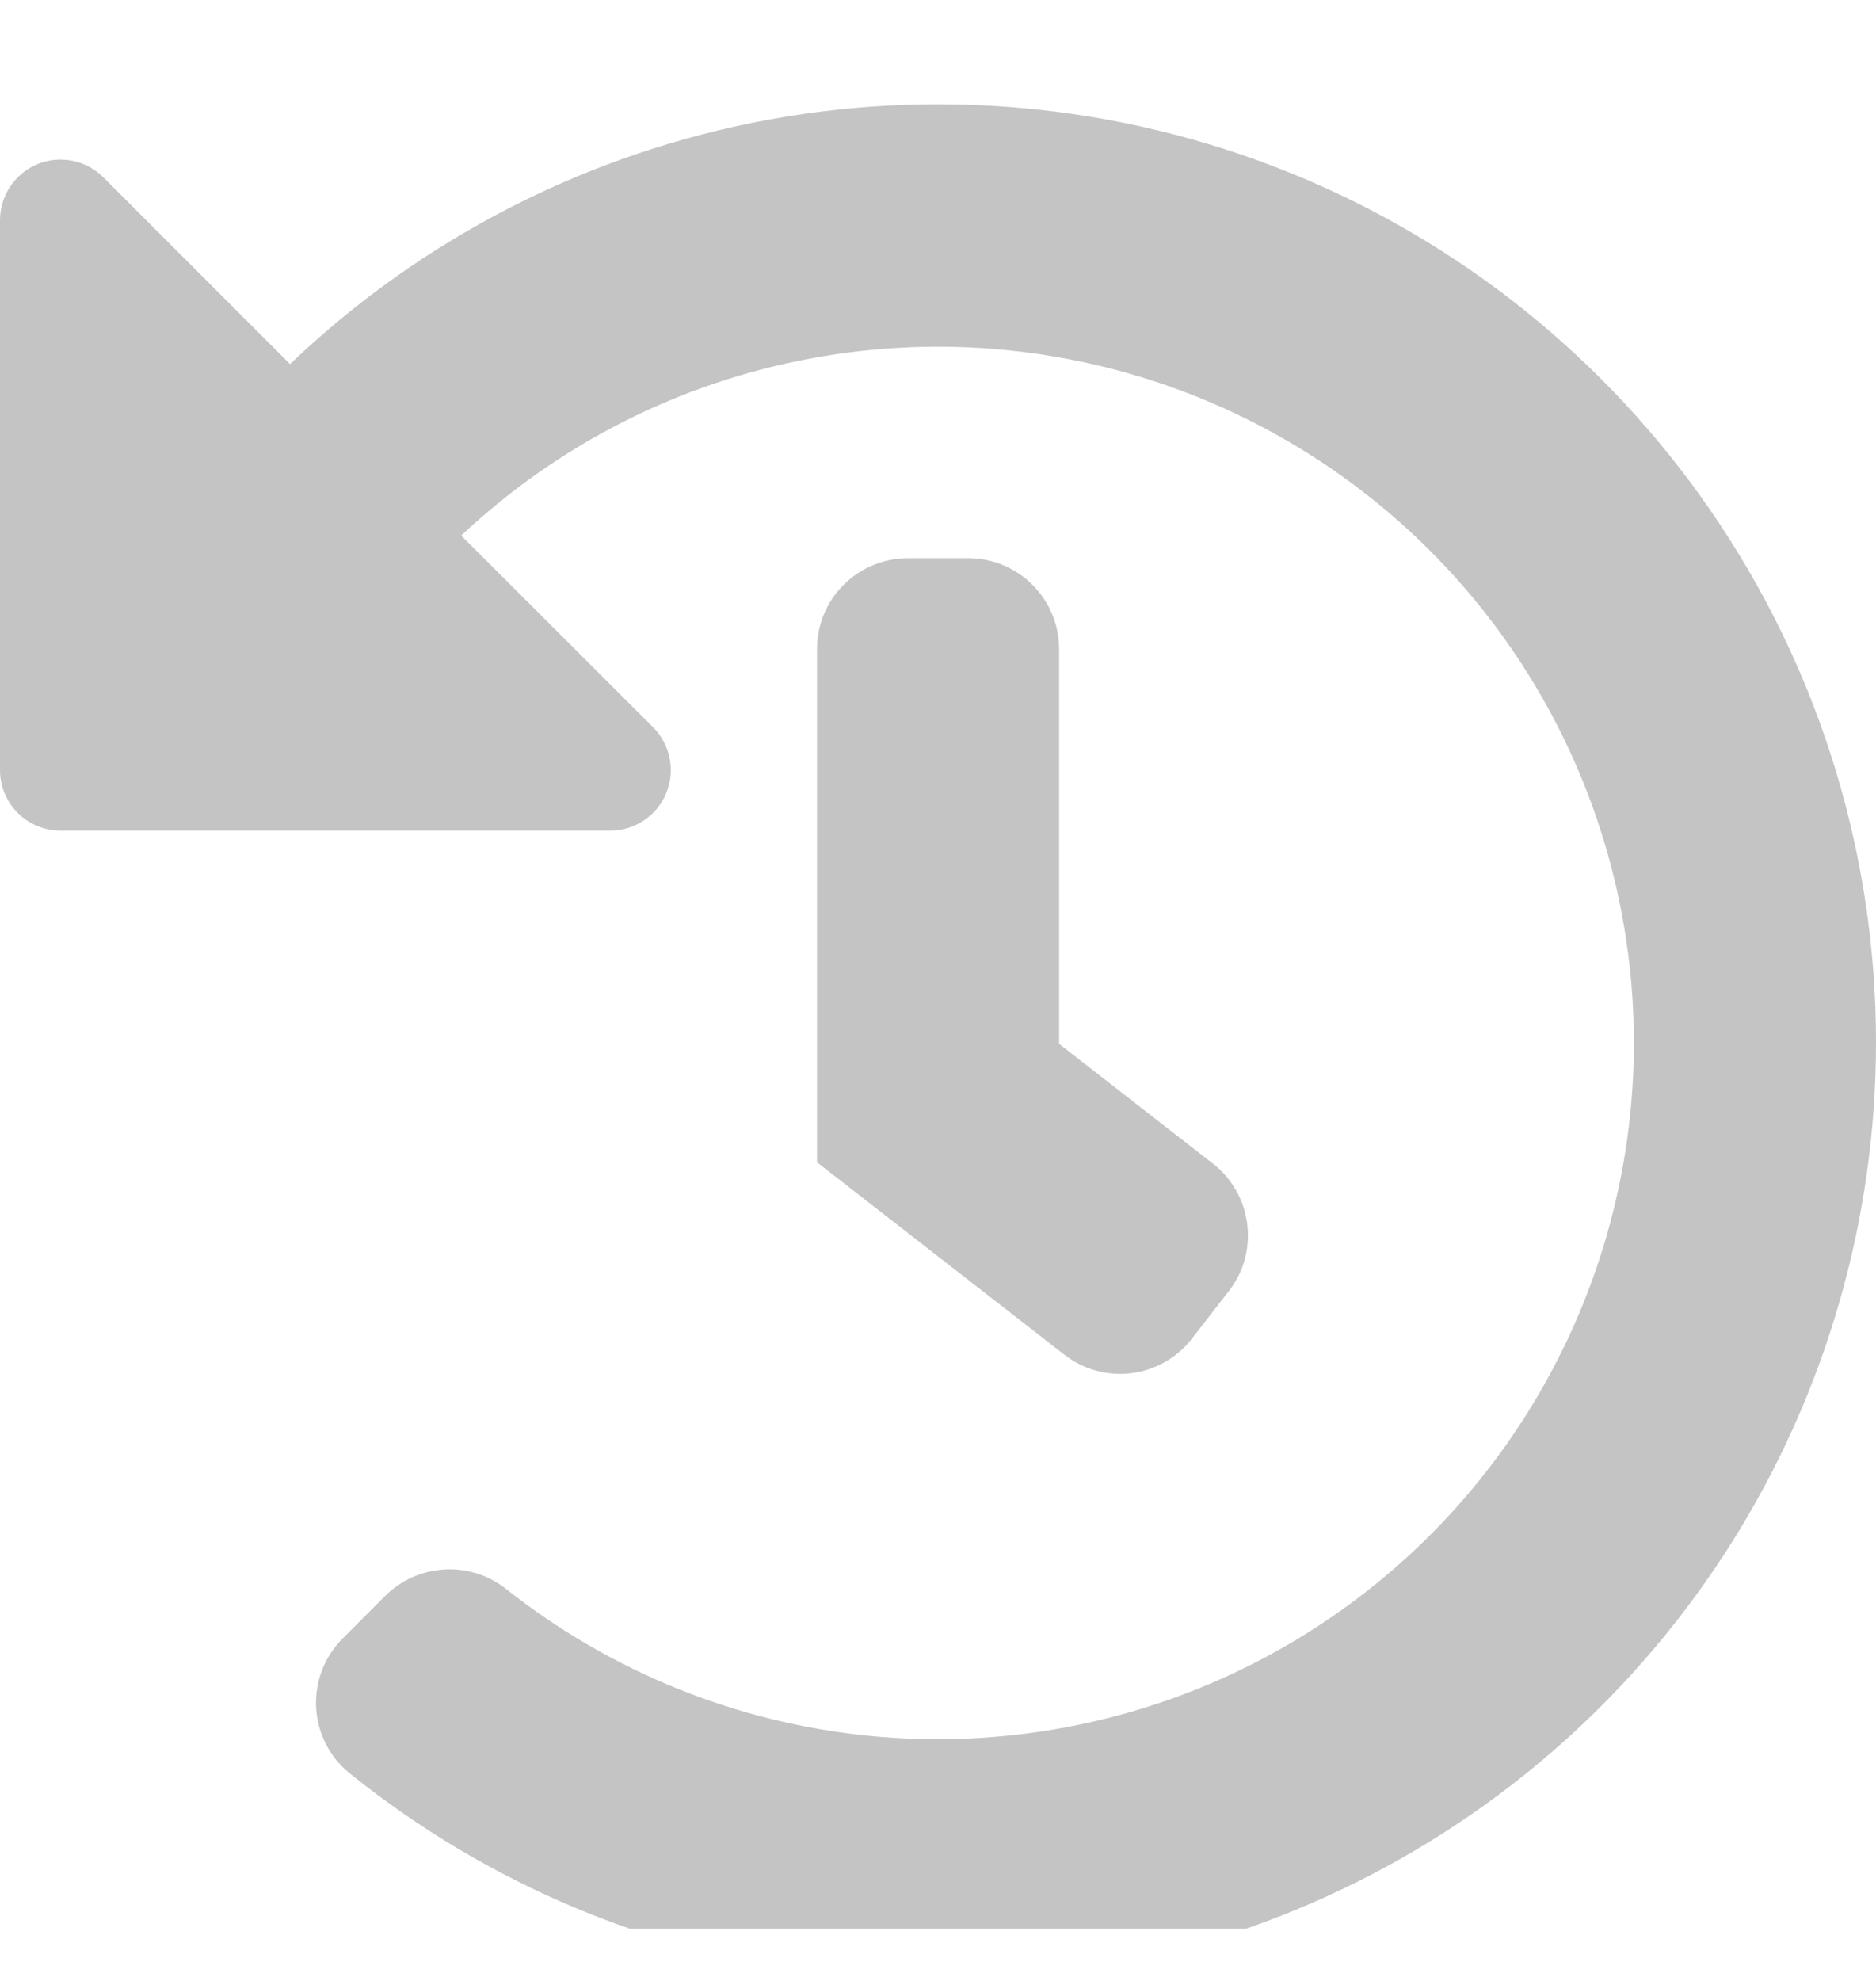<svg width="18" height="19" viewBox="0 0 18 19" fill="none" xmlns="http://www.w3.org/2000/svg">
<g clip-path="url(#clip0_1426_47322)">
<path d="M18 9.982C18.003 11.682 17.525 13.348 16.621 14.787C15.717 16.226 14.424 17.38 12.891 18.114C11.359 18.849 9.65 19.135 7.962 18.939C6.273 18.743 4.675 18.073 3.352 17.006C3.258 16.93 3.181 16.834 3.126 16.726C3.071 16.617 3.039 16.499 3.033 16.377C3.027 16.256 3.046 16.135 3.089 16.021C3.133 15.908 3.199 15.805 3.285 15.718L3.694 15.309C3.845 15.158 4.046 15.067 4.259 15.054C4.472 15.04 4.683 15.106 4.851 15.237C5.854 16.032 7.063 16.522 8.336 16.649C9.609 16.775 10.892 16.534 12.031 15.953C13.171 15.372 14.12 14.476 14.765 13.371C15.41 12.267 15.725 11 15.671 9.722C15.617 8.444 15.197 7.208 14.461 6.162C13.725 5.116 12.704 4.303 11.52 3.82C10.335 3.337 9.037 3.204 7.779 3.438C6.521 3.671 5.357 4.261 4.425 5.137L6.267 6.976C6.348 7.058 6.403 7.161 6.425 7.274C6.448 7.386 6.436 7.503 6.392 7.609C6.348 7.715 6.274 7.806 6.178 7.869C6.083 7.933 5.971 7.967 5.856 7.967H0.581C0.427 7.967 0.279 7.906 0.17 7.797C0.061 7.688 0 7.541 0 7.386V2.111C0 1.997 0.034 1.885 0.098 1.789C0.162 1.694 0.252 1.619 0.358 1.575C0.464 1.531 0.581 1.52 0.694 1.542C0.806 1.564 0.91 1.619 0.991 1.7L2.783 3.492C4.056 2.276 5.659 1.46 7.391 1.145C9.124 0.83 10.911 1.031 12.531 1.721C14.151 2.412 15.532 3.563 16.504 5.032C17.477 6.5 17.997 8.221 18 9.982ZM11.435 12.841L11.791 12.383C11.933 12.201 11.996 11.97 11.967 11.741C11.939 11.512 11.82 11.303 11.638 11.161L10.162 10.012V6.225C10.162 5.994 10.07 5.773 9.907 5.61C9.744 5.446 9.522 5.354 9.291 5.354H8.71C8.596 5.354 8.482 5.377 8.377 5.421C8.271 5.464 8.175 5.529 8.094 5.61C8.013 5.69 7.949 5.786 7.905 5.892C7.862 5.998 7.839 6.111 7.839 6.225V11.148L10.213 12.994C10.395 13.136 10.627 13.2 10.856 13.171C11.085 13.142 11.293 13.024 11.435 12.841Z" fill="#C4C4C4"/>
</g>
<defs>
<clipPath id="clip0_1426_47322">
<rect width="18" height="18" fill="white" transform="translate(0 0.5)"/>
</clipPath>
</defs>
</svg>
